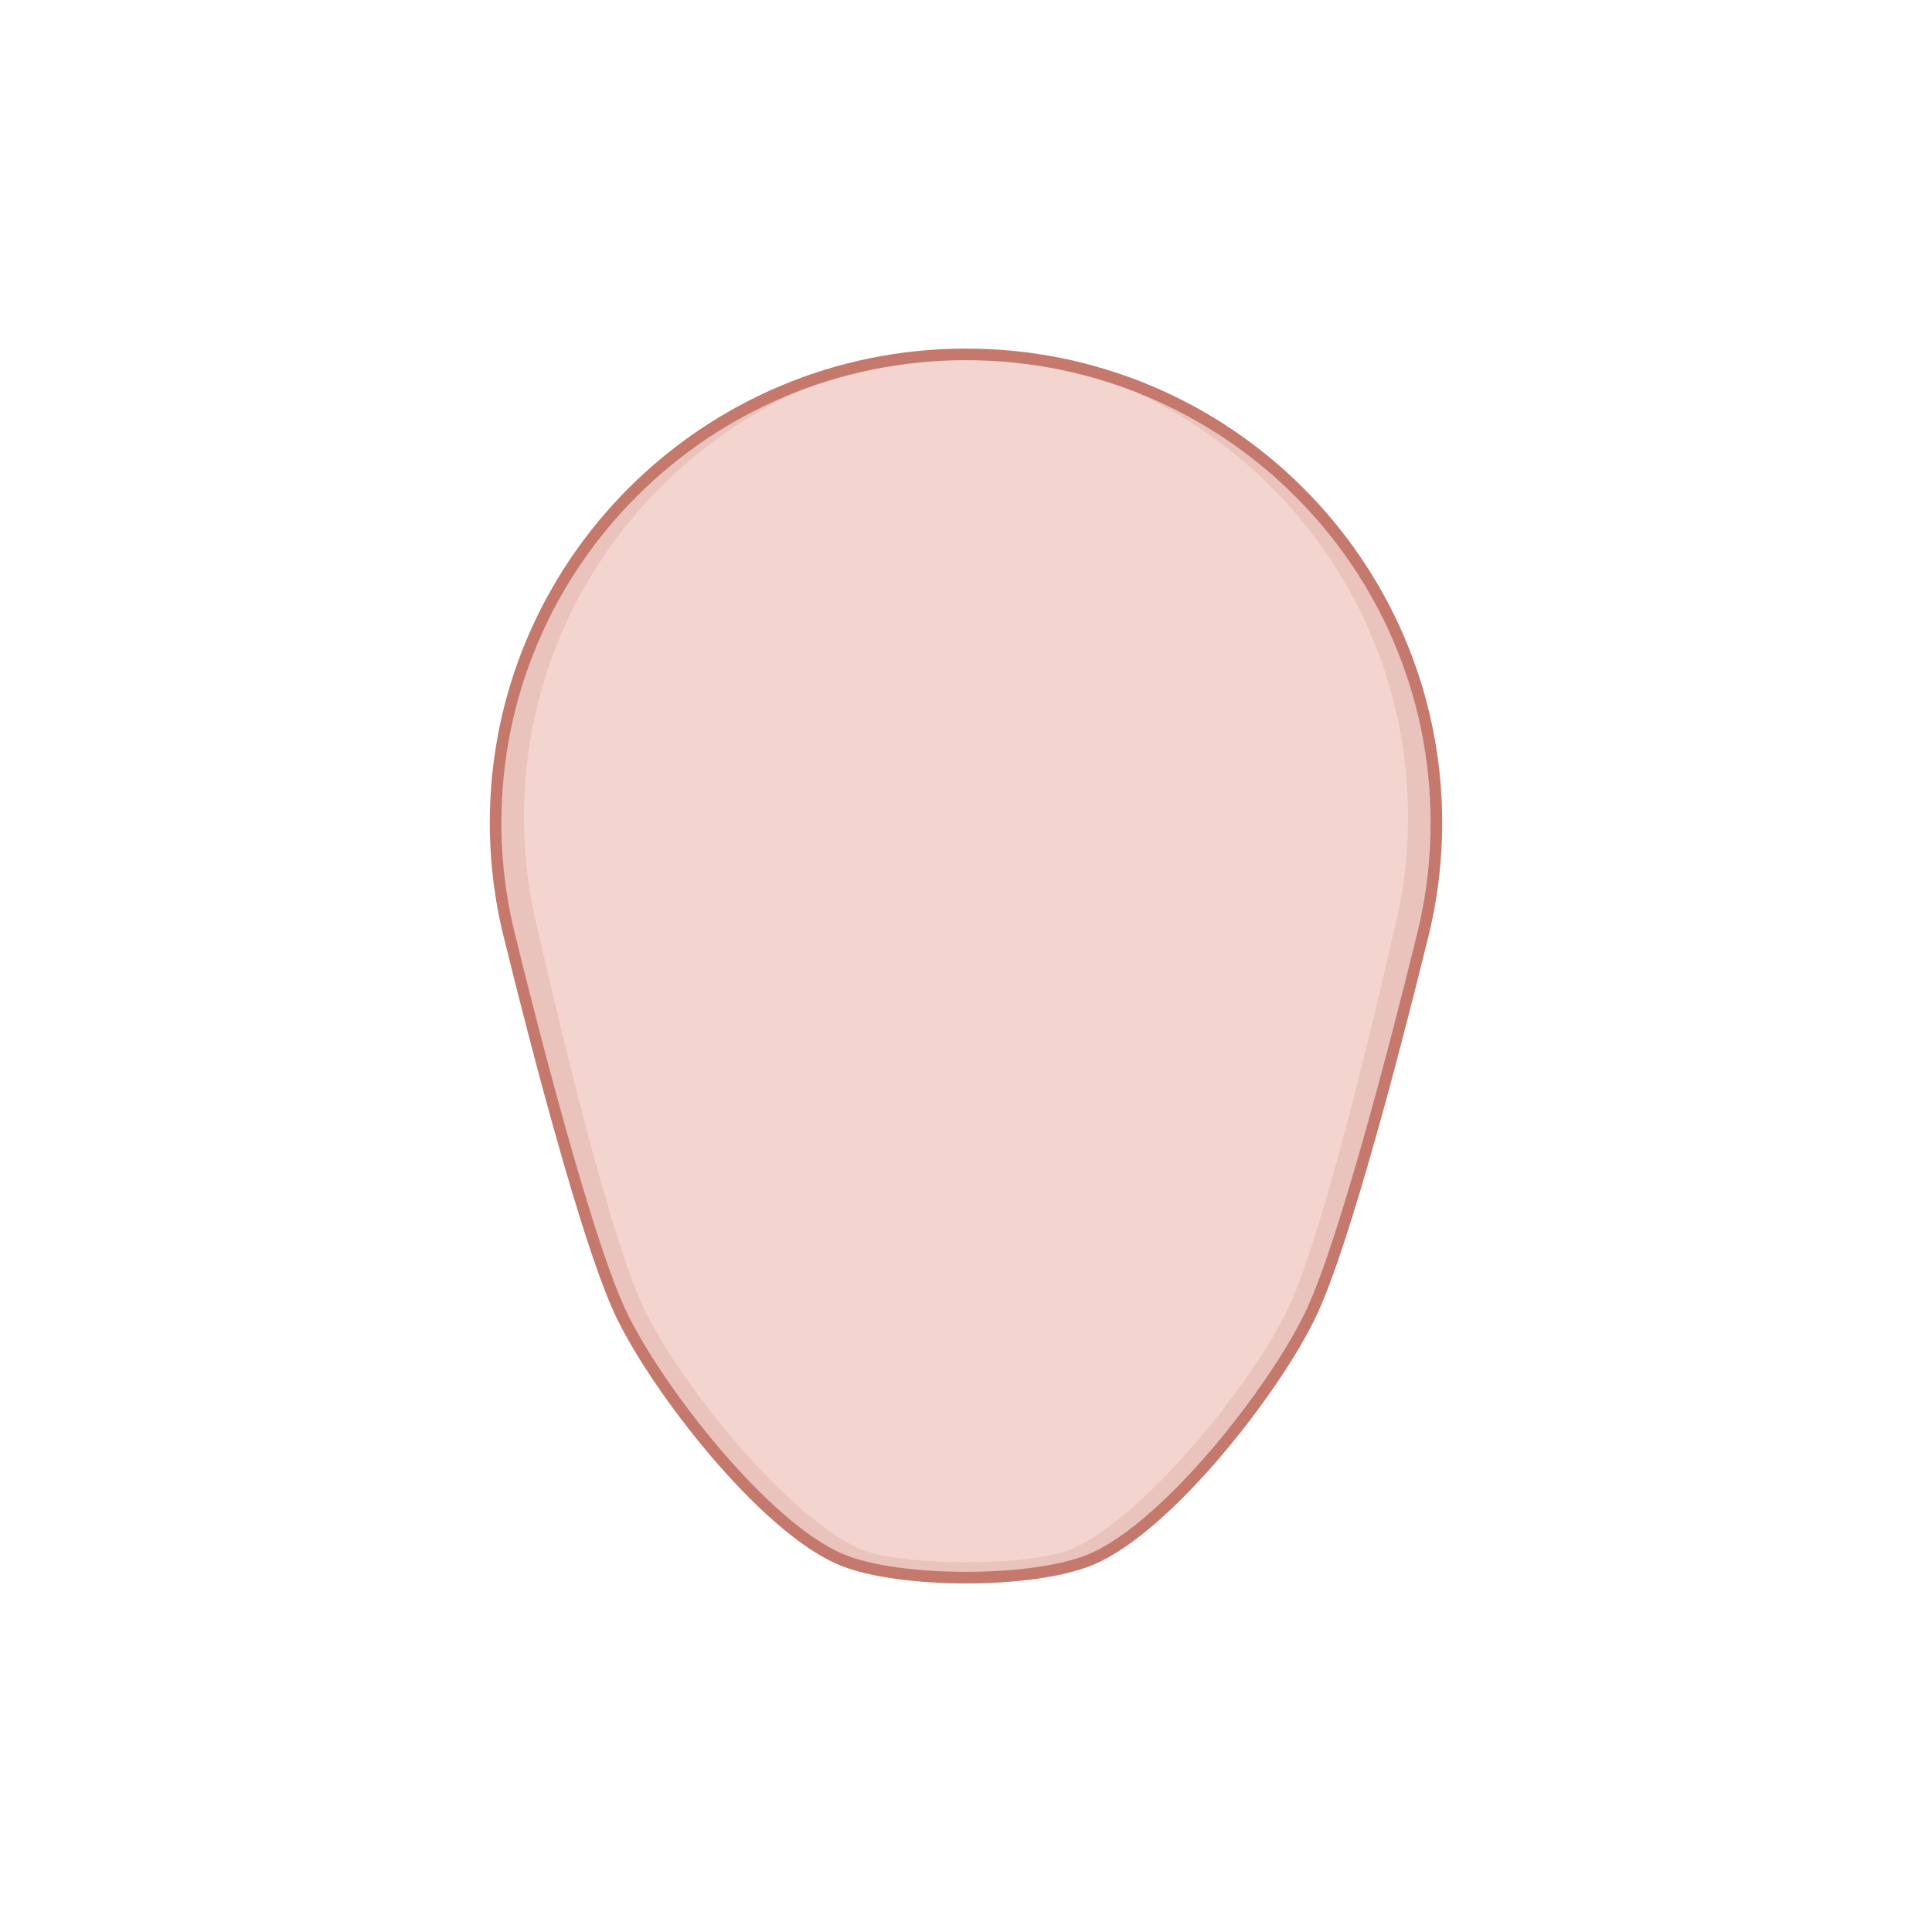 <svg preserveAspectRatio="xMinYMin meet" viewBox="0 0 200 200" class="avatar-elements__svg" xmlns:xlink="http://www.w3.org/1999/xlink" version="1.1" xmlns="http://www.w3.org/2000/svg" id="svga-svgcanvas-elements-faceshape-5"><defs id="SvgjsDefs1332"></defs><g transform="matrix(0.8,0,0,0.8,19.998,35.792)" id="SvgjsG1333"><path opacity="1" stroke-width="none" fill="#f3d4cf" data-stroketype="none" data-filltype="tone" data-colored="true" d="M144.736 125.052c-4.549 9.721-18.57 27.825-28.601 32.018 -7.442 3.112-24.824 3.112-32.267 0 -10.029-4.192-24.05-22.297-28.601-32.018 -5.29-11.297-14.118-47.803-14.13-47.856 -1.3-4.912-1.996-10.066-2.004-15.382C39.082 28.339 66.289 1.168 99.907 1.116c33.621-0.052 60.913 27.032 60.963 60.506 0.009 5.316-0.669 10.473-1.952 15.389C158.901 77.063 150.045 113.711 144.736 125.052z" id="SvgjsPath1334"></path><path opacity="1" stroke-width="none" fill="#ebc3bd" data-stroketype="none" data-filltype="sd05" data-colored="true" d="M110.152 1.969c26.994 6.24 47.097 30.337 47.052 59.111 -0.009 5.315-0.704 10.471-2.004 15.382 -0.012 0.053-8.158 36.591-13.396 47.856 -4.417 9.497-18.244 26.812-27.867 31.286 -3.169 1.473-10.439 1.823-13.935 1.823 -3.494 0-10.765-0.351-13.933-1.823 -9.623-4.474-23.451-21.789-27.867-31.286 -5.239-11.266-13.385-47.803-13.396-47.856 -1.3-4.911-1.996-10.066-2.004-15.382C42.756 32.307 62.857 8.209 89.853 1.969 61.03 6.788 39.087 31.751 39.134 61.813c0.008 5.315 0.704 10.47 2.004 15.382 0.012 0.053 8.781 36.586 14.13 47.856 4.602 9.696 18.738 27.446 28.601 32.018 3.671 1.703 12.088 2.334 16.134 2.334 4.043 0 12.464-0.632 16.133-2.334 9.862-4.571 24-22.321 28.601-32.018 5.35-11.271 14.119-47.803 14.13-47.856 1.3-4.912 1.996-10.066 2.004-15.382C160.918 31.751 138.975 6.788 110.152 1.969z" id="SvgjsPath1335"></path><path opacity="1" stroke-width="1.5" stroke="#c5796d" fill="none" data-stroketype="sd3" data-filltype="none" data-colored="true" d="M144.736 125.052c-4.549 9.721-18.57 27.825-28.601 32.018 -7.442 3.112-24.824 3.112-32.267 0 -10.029-4.192-24.05-22.297-28.601-32.018 -5.29-11.297-14.118-47.803-14.13-47.856 -1.3-4.912-1.996-10.066-2.004-15.382C39.082 28.339 66.289 1.168 99.907 1.116c33.621-0.052 60.913 27.032 60.963 60.506 0.009 5.316-0.669 10.473-1.952 15.389C158.901 77.063 150.045 113.711 144.736 125.052z" id="SvgjsPath1336"></path></g></svg>